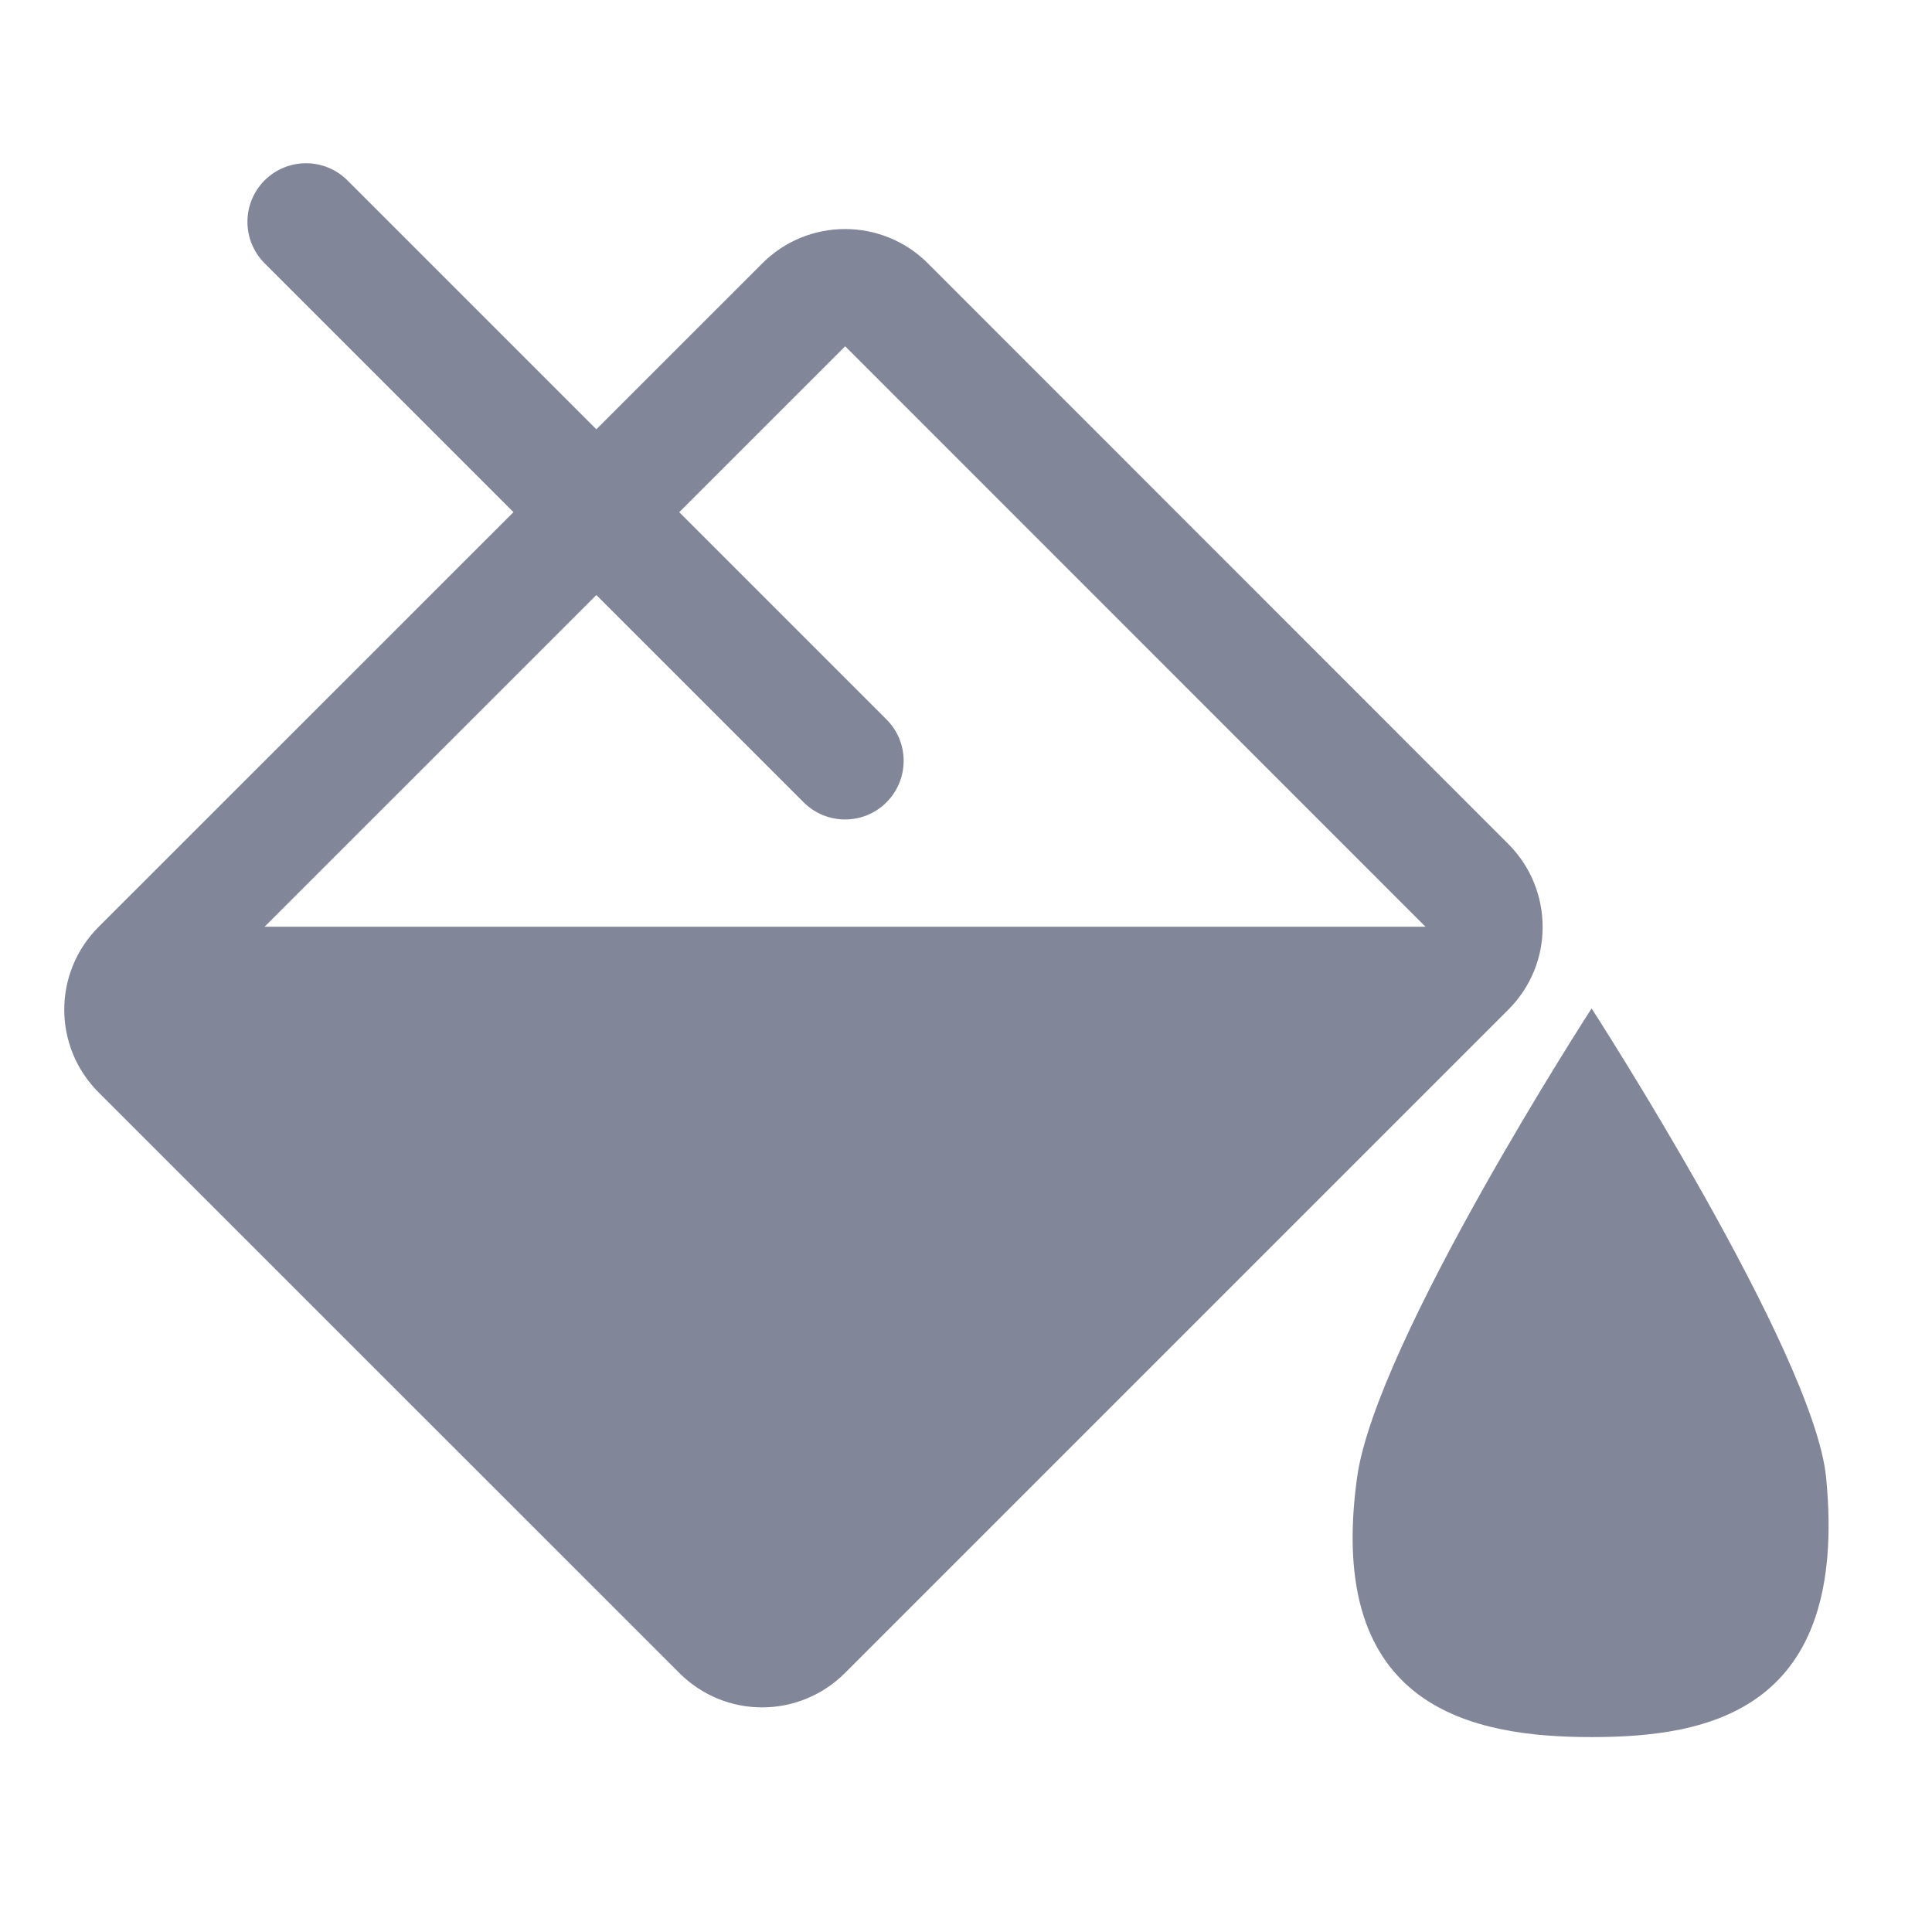 <?xml version="1.0" encoding="utf-8"?>
<!-- Generator: Adobe Illustrator 15.0.0, SVG Export Plug-In  -->
<!DOCTYPE svg PUBLIC "-//W3C//DTD SVG 1.1//EN" "http://www.w3.org/Graphics/SVG/1.1/DTD/svg11.dtd">
<svg version="1.1"
	 xmlns="http://www.w3.org/2000/svg" xmlns:xlink="http://www.w3.org/1999/xlink" xmlns:a="http://ns.adobe.com/AdobeSVGViewerExtensions/3.0/"
	 x="0px" y="0px" width="26px" height="26px" viewBox="280.273 315.639 26 26" enable-background="new 280.273 315.639 26 26"
	 xml:space="preserve">
<defs>
</defs>
<rect display="none" fill="#E0E0E0" width="2229.455" height="1311.244"/>
<rect x="280.273" y="315.639" display="none" fill="#C9C9C9" width="26" height="26"/>
<path fill="#828699" d="M291.647,320.299l7.809,7.811l-8.925,8.925l-7.812-7.81L291.647,320.299 M290.531,319.184l-8.929,8.927
	c-0.619,0.617-0.619,1.614,0,2.231l7.812,7.81c0.617,0.619,1.612,0.619,2.231,0l8.925-8.925c0.617-0.617,0.617-1.614,0-2.231
	l-7.808-7.811C292.146,318.567,291.146,318.567,290.531,319.184L290.531,319.184z M281.603,330.342l7.812,7.81
	c0.617,0.619,1.612,0.619,2.231,0l8.925-8.925c0.308-0.308,0.464-0.711,0.462-1.116h-19.43
	C280.986,328.726,280.986,329.725,281.603,330.342L281.603,330.342z M283.834,318.066c-0.308,0.309-0.308,0.808,0,1.116l7.254,7.254
	c0.308,0.308,0.808,0.308,1.115,0c0.308-0.308,0.308-0.808,0-1.115l-7.254-7.254C284.642,317.759,284.143,317.759,283.834,318.066
	L283.834,318.066z M301.692,329.21c0,0-2.902,4.48-3.156,6.312c-0.434,3.126,1.578,3.494,3.156,3.494s3.464-0.352,3.156-3.494
	C304.683,333.838,301.692,329.21,301.692,329.21L301.692,329.21z M301.692,329.21"/>
</svg>
